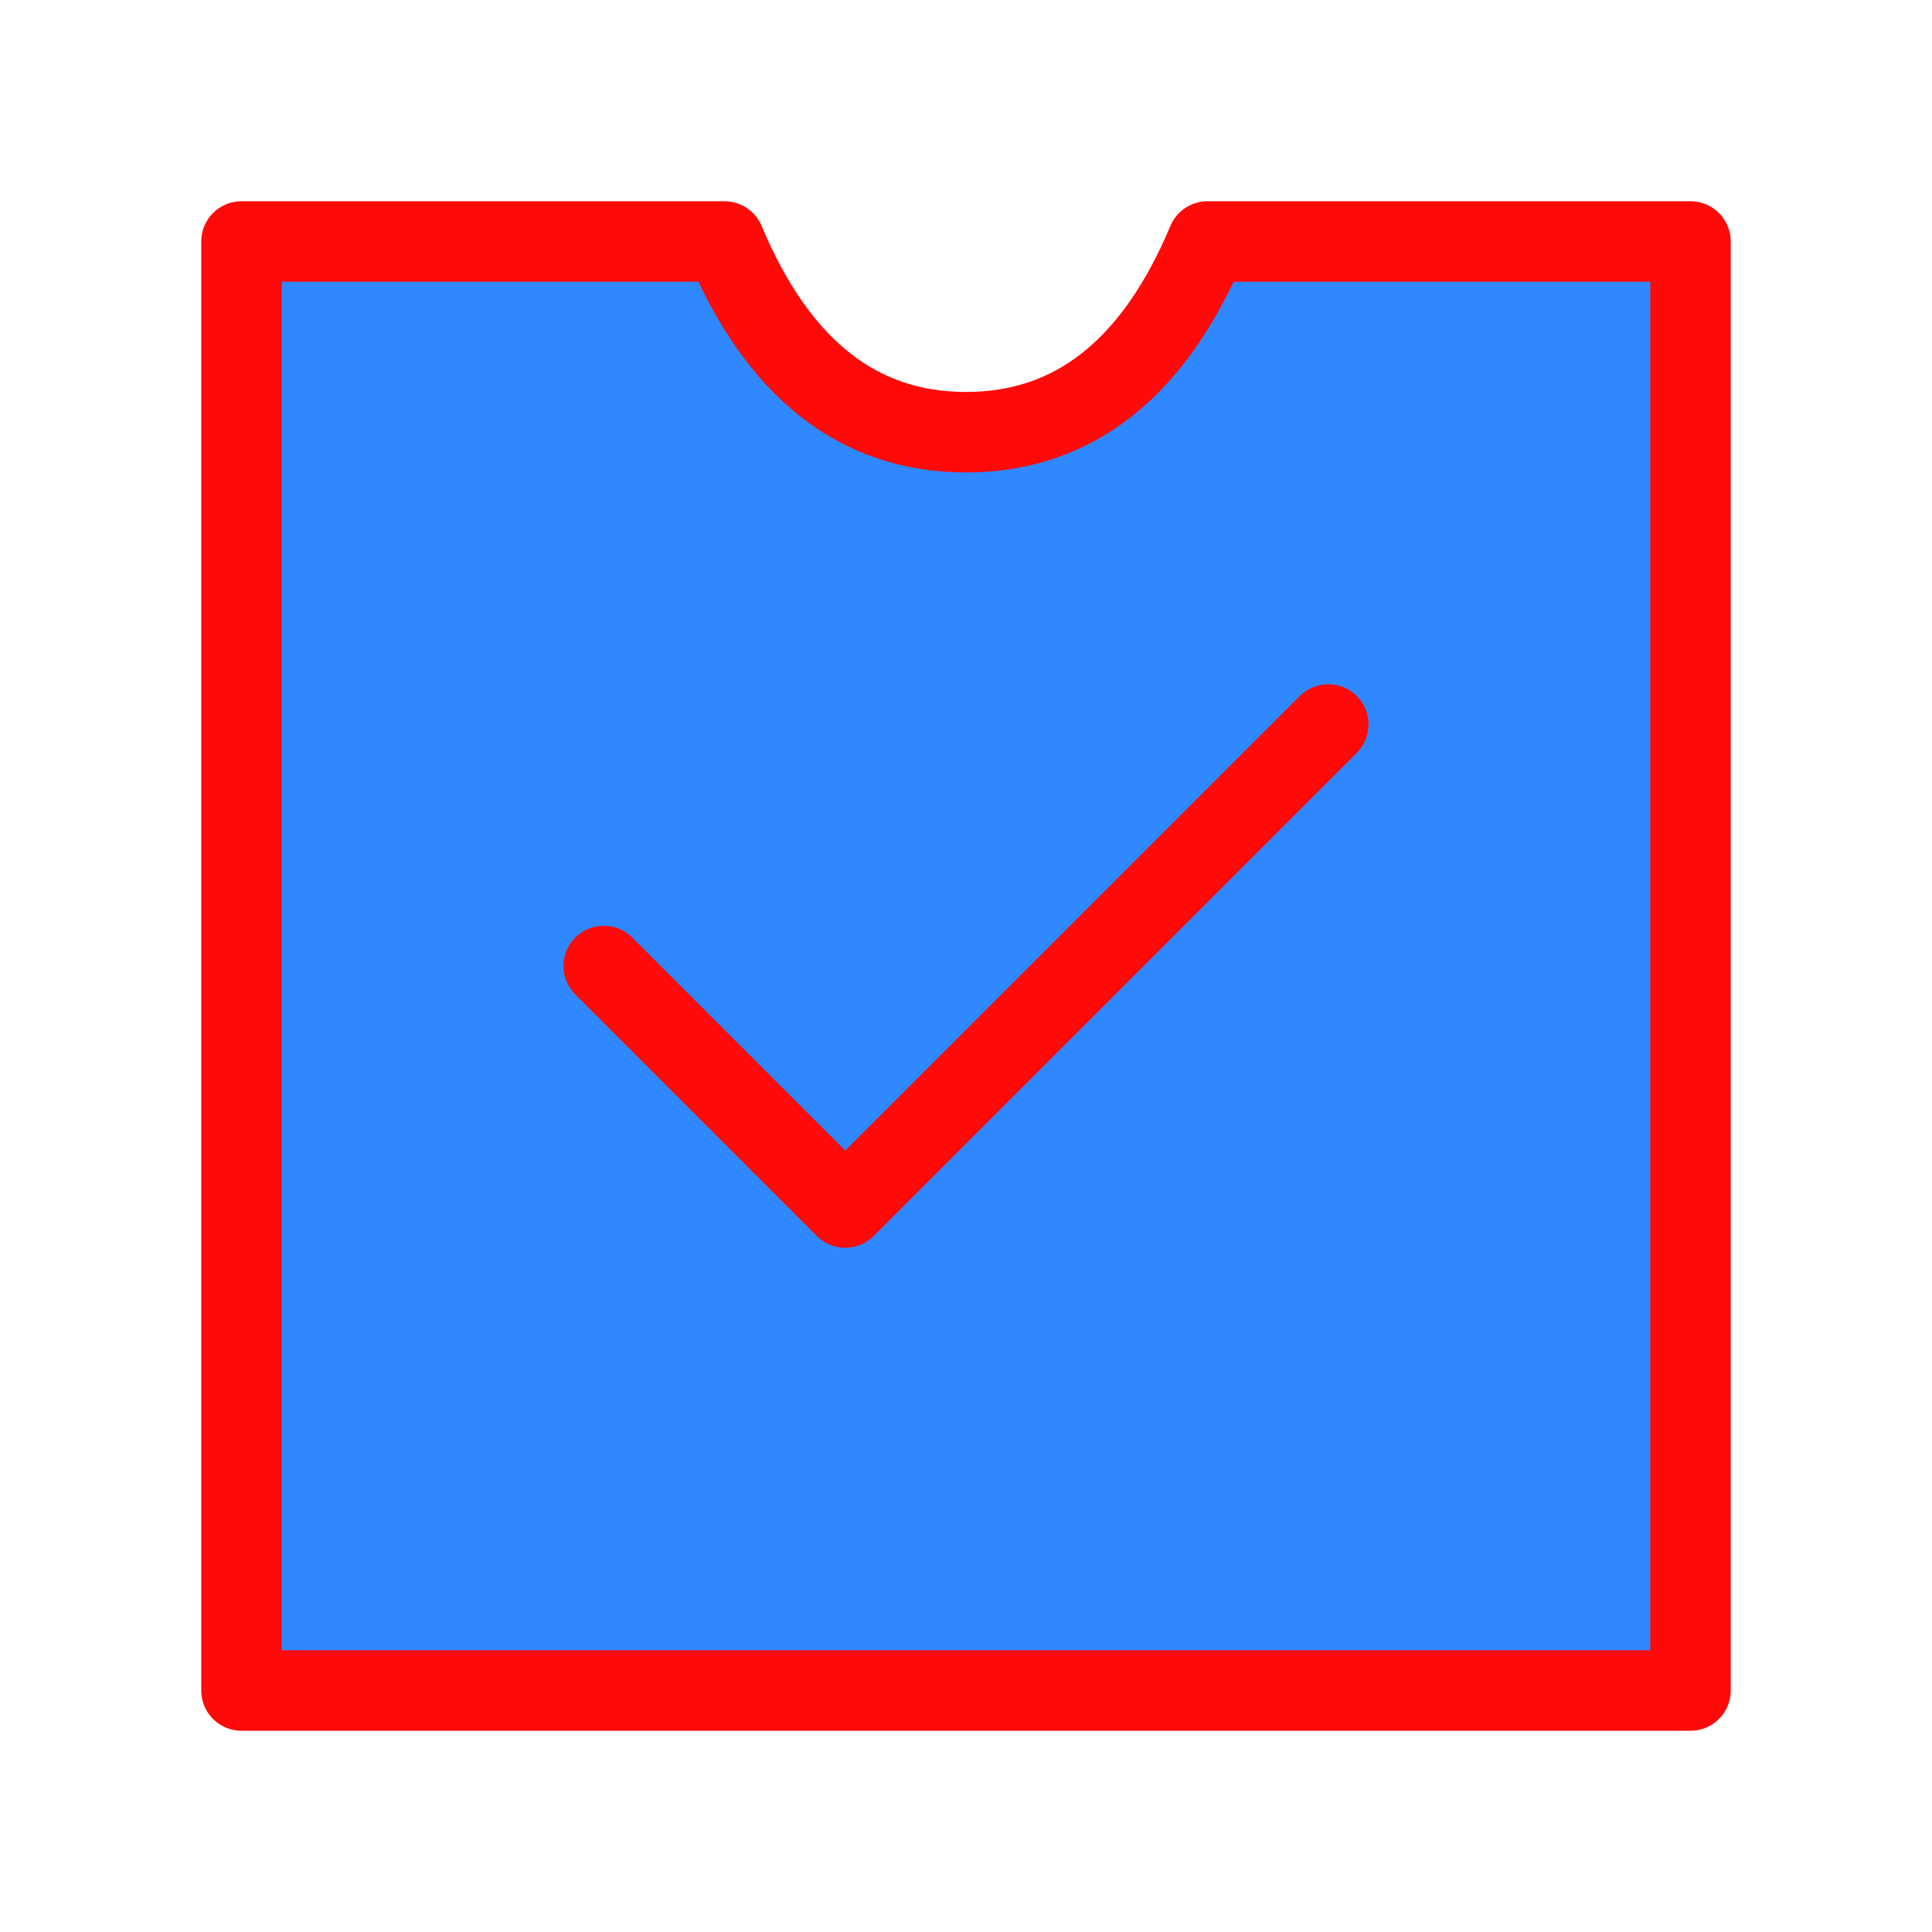 <?xml version="1.0" encoding="UTF-8"?><svg width="24" height="24" viewBox="0 0 48 48" fill="none" xmlns="http://www.w3.org/2000/svg"><path fill-rule="evenodd" clip-rule="evenodd" d="M6 42H42V6H32H30C28.676 9.159 26.676 10.738 24 10.738C21.324 10.738 19.324 9.159 18 6H16H6V42Z" fill="#2F88FF" stroke="#FF0909" stroke-width="2" stroke-linejoin="round"/><path d="M15 24L21 30L33 18" stroke="#FF0909" stroke-width="2" stroke-linecap="round" stroke-linejoin="round"/></svg>